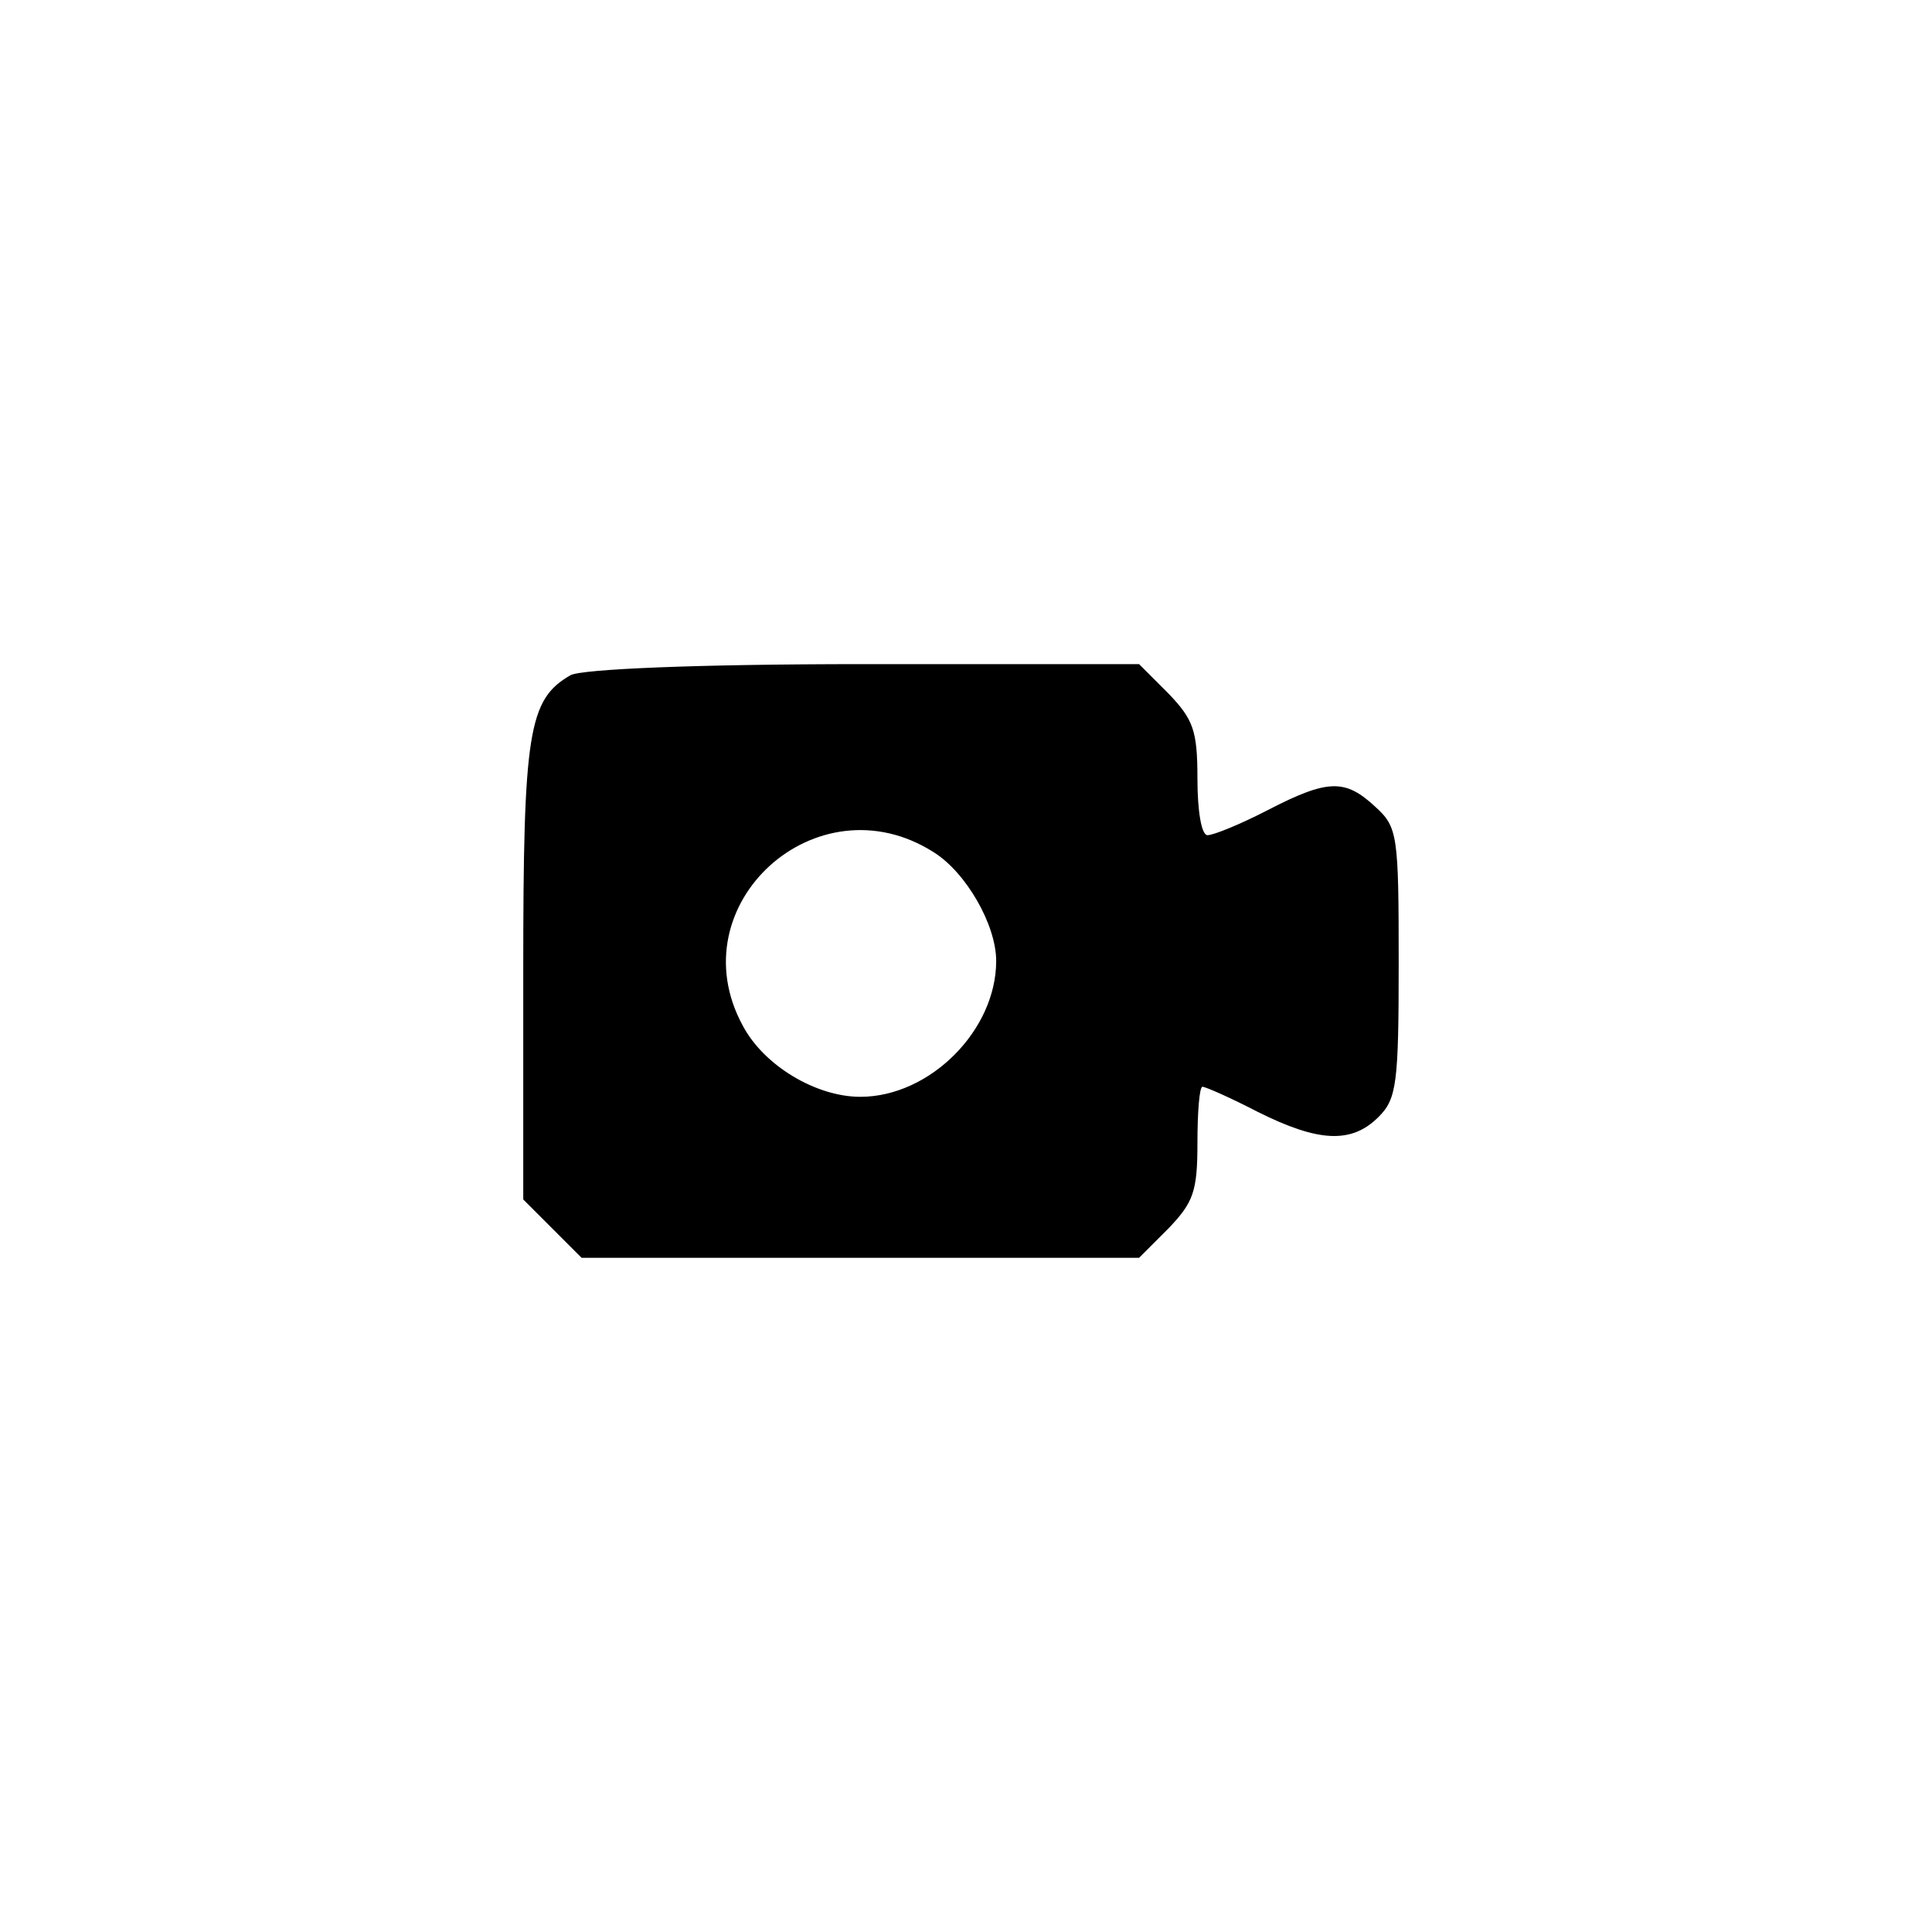 <?xml version="1.0" standalone="no"?>
<!DOCTYPE svg PUBLIC "-//W3C//DTD SVG 20010904//EN"
 "http://www.w3.org/TR/2001/REC-SVG-20010904/DTD/svg10.dtd">
<svg version="1.0" xmlns="http://www.w3.org/2000/svg"
 width="192pt" height="192pt" viewBox="0 0 192 192"
 preserveAspectRatio="xMidYMid meet">
<g transform="translate(0,192) scale(0.1,-0.1)"
fill="#000000" stroke="none">
811 c445 -92 729 -532 635 -987 -62 -301 -295 -546 -601 -630 -91 -26 -329
-26 -420 0 -291 80 -516 305 -596 596 -26 91 -26 329 0 420 120 433 542 692
982 601z"/>
<path d="M567 1249 c-42 -24 -47 -57 -47 -294 l0 -227 29 -29 29 -29 277 0
277 0 29 29 c25 26 29 37 29 85 0 31 2 56 5 56 3 0 28 -11 55 -25 60 -30 93
-32 120 -5 18 18 20 33 20 153 0 127 -1 135 -23 155 -30 28 -47 28 -107 -3
-27 -14 -54 -25 -60 -25 -6 0 -10 24 -10 56 0 48 -4 59 -29 85 l-29 29 -274 0
c-167 0 -280 -5 -291 -11z m361 -176 c32 -20 62 -72 62 -108 0 -69 -66 -135
-135 -135 -44 0 -96 31 -117 71 -65 120 74 246 190 172z"/>
</g>
</svg>
